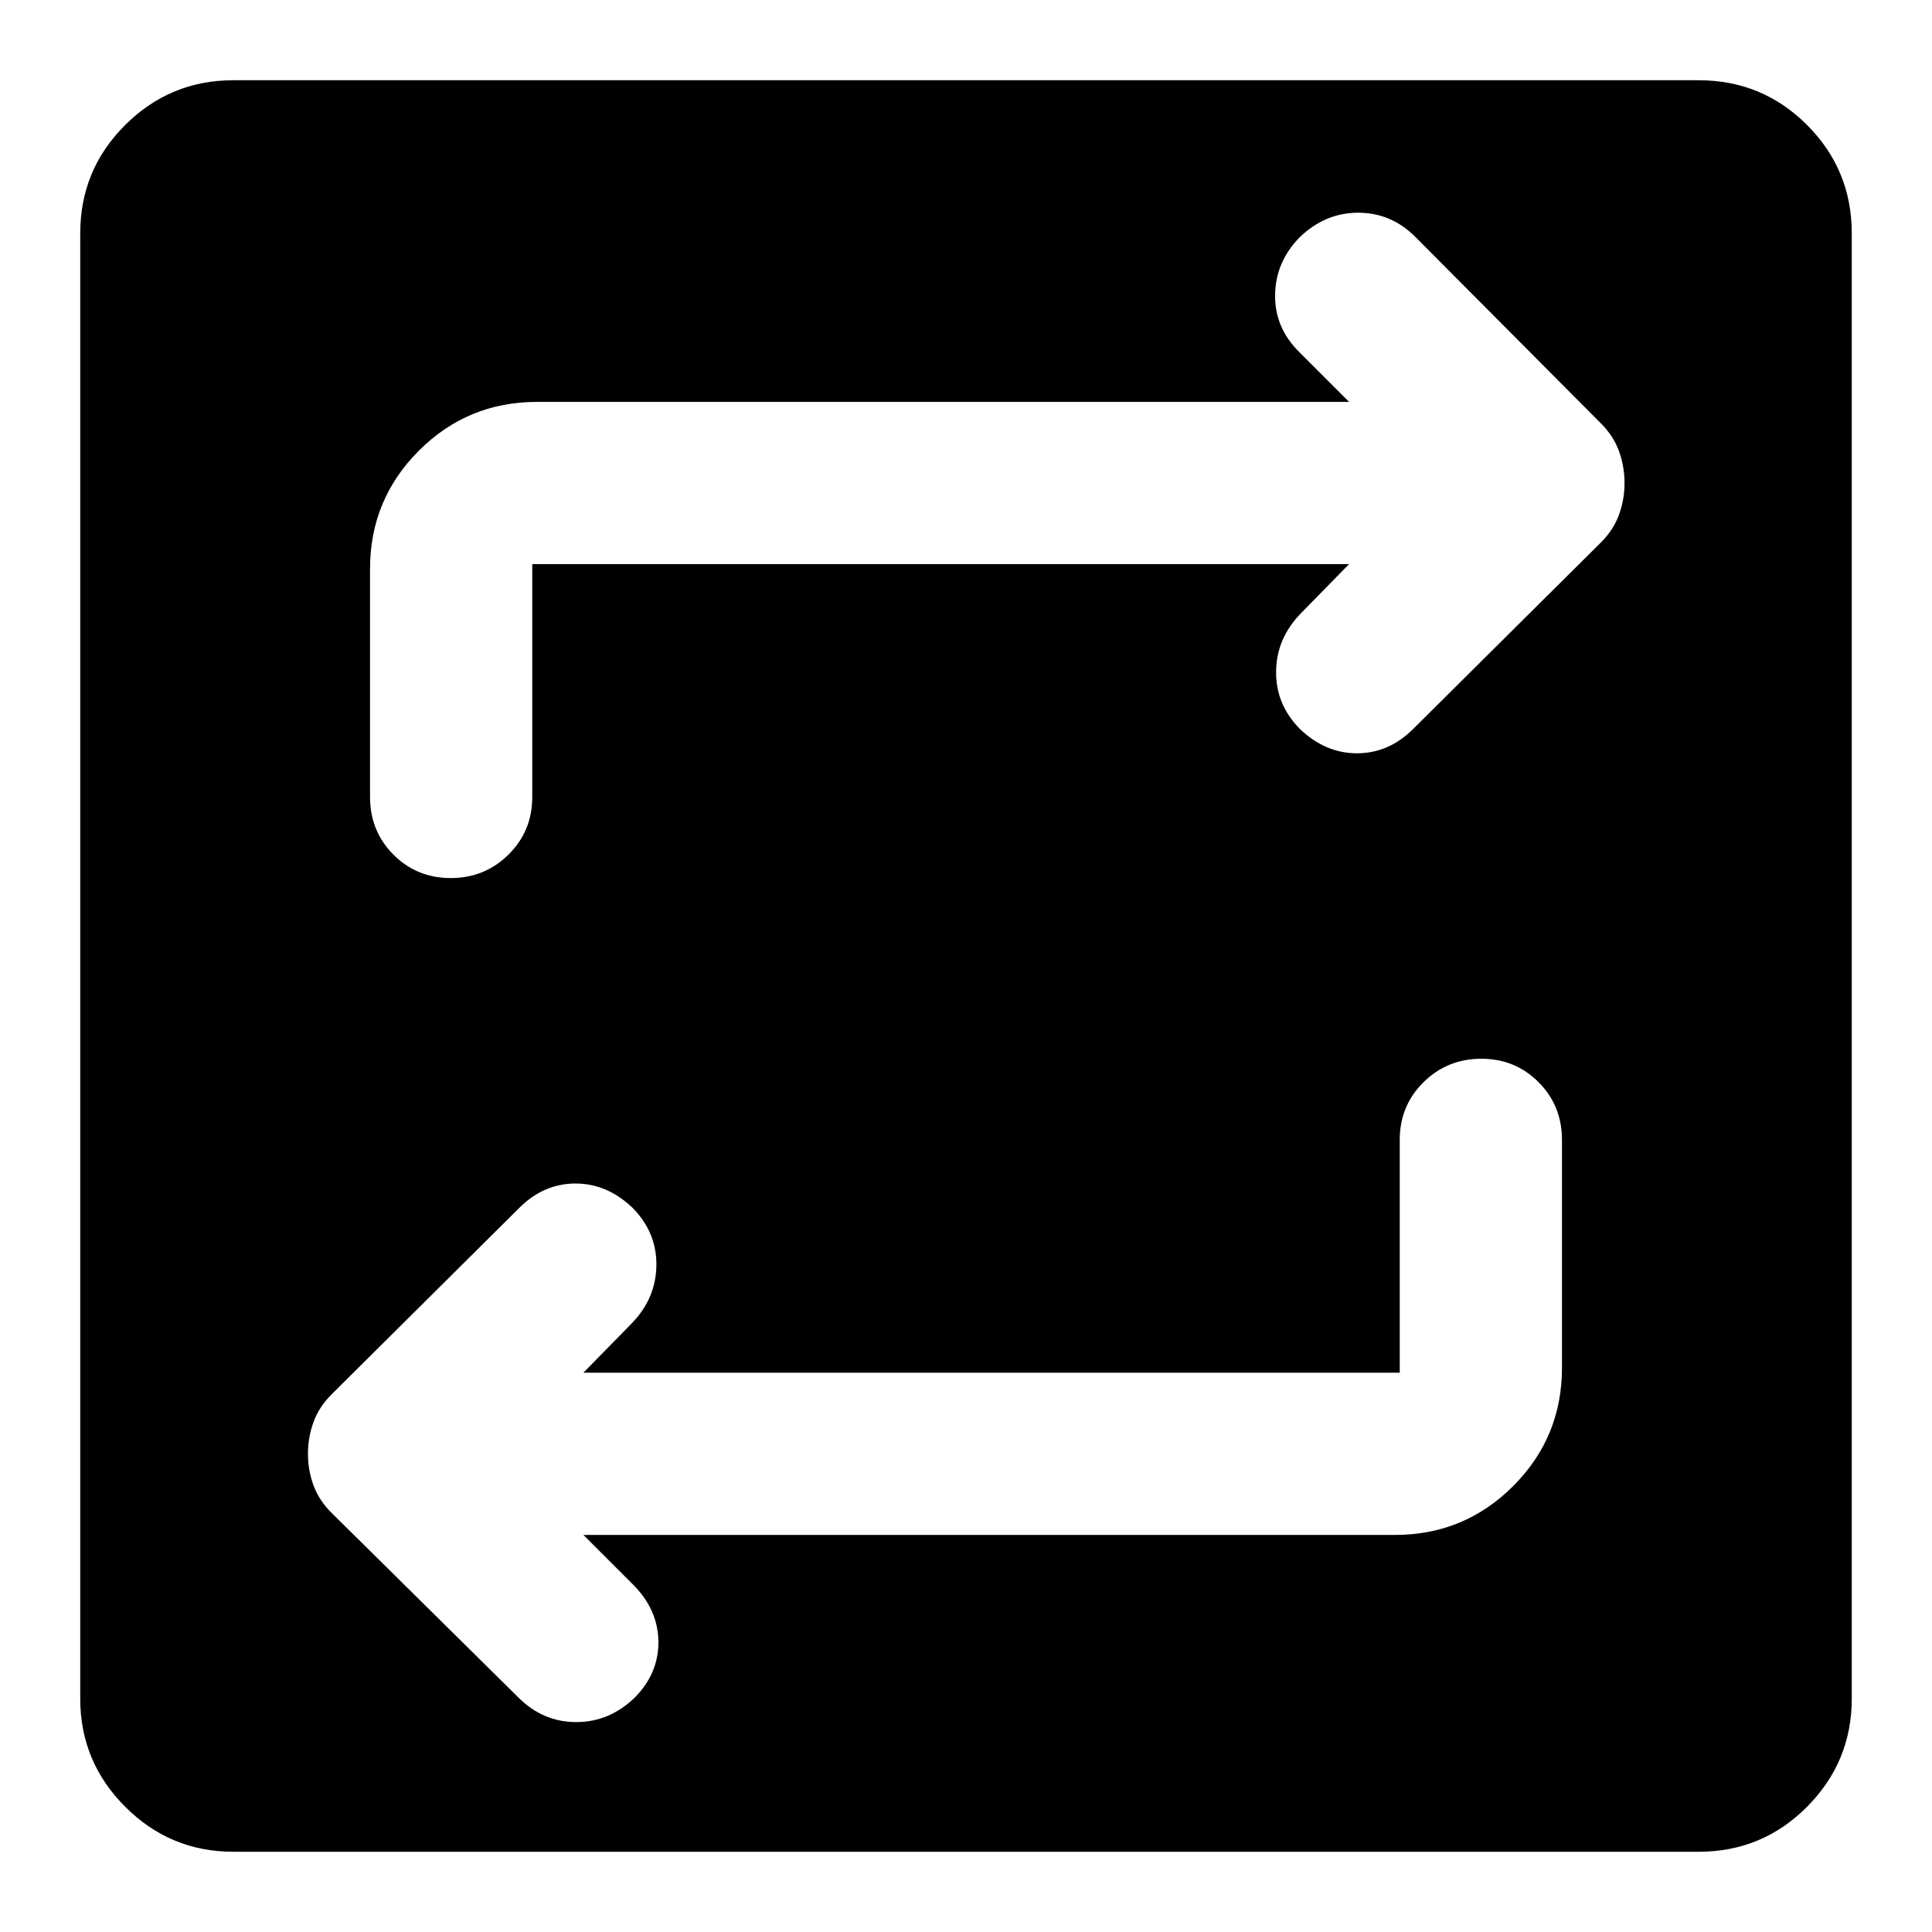 <svg xmlns="http://www.w3.org/2000/svg" height="20" viewBox="0 -960 960 960" width="20"><path d="M115.935-39.87q-31.374 0-53.72-22.345-22.346-22.346-22.346-53.72v-728.13q0-31.613 22.346-53.84 22.346-22.226 53.72-22.226h728.13q31.613 0 53.84 22.226 22.226 22.227 22.226 53.84v728.13q0 31.374-22.226 53.72-22.227 22.346-53.84 22.346h-728.13Zm173.956-157.434H693.13q34.483 0 58.742-24.259t24.259-58.741v-113.305q0-16.974-11.605-28.639t-28.489-11.665q-16.885 0-28.7 11.665-11.815 11.665-11.815 28.639v115.696H289.891l23.87-24.37q12.152-12.413 12.391-28.826.239-16.413-11.717-28.608-12.674-12.196-28.468-12.196-15.793 0-27.941 12.105l-93.291 92.679q-6.193 6.172-8.953 13.732-2.76 7.559-2.76 15.788 0 8.174 2.76 15.684t8.953 13.64l93.052 91.96q12.148 12.021 28.561 12.021t29.087-12.196q11.956-12.196 11.717-27.989-.239-15.794-12.652-28.207l-24.609-24.608Zm380.457-482.392-23.87 24.37q-12.152 12.413-12.391 28.826-.239 16.413 11.717 28.609 12.674 12.195 28.468 12.195 15.793 0 27.941-12.104l93.291-92.68q6.194-6.172 8.954-13.731 2.76-7.56 2.76-15.789t-2.741-15.789q-2.74-7.559-8.886-13.731l-92.234-92.68q-12.053-12.104-28.466-12.104t-29.087 12.195q-11.956 12.196-12.217 28.535-.261 16.339 11.935 28.444l24.826 24.826H266.87q-34.483 0-58.742 24.258-24.259 24.259-24.259 58.742V-564q0 16.974 11.605 28.639t28.489 11.665q16.885 0 28.7-11.665 11.815-11.665 11.815-28.639v-115.696h405.87Z"/></svg>